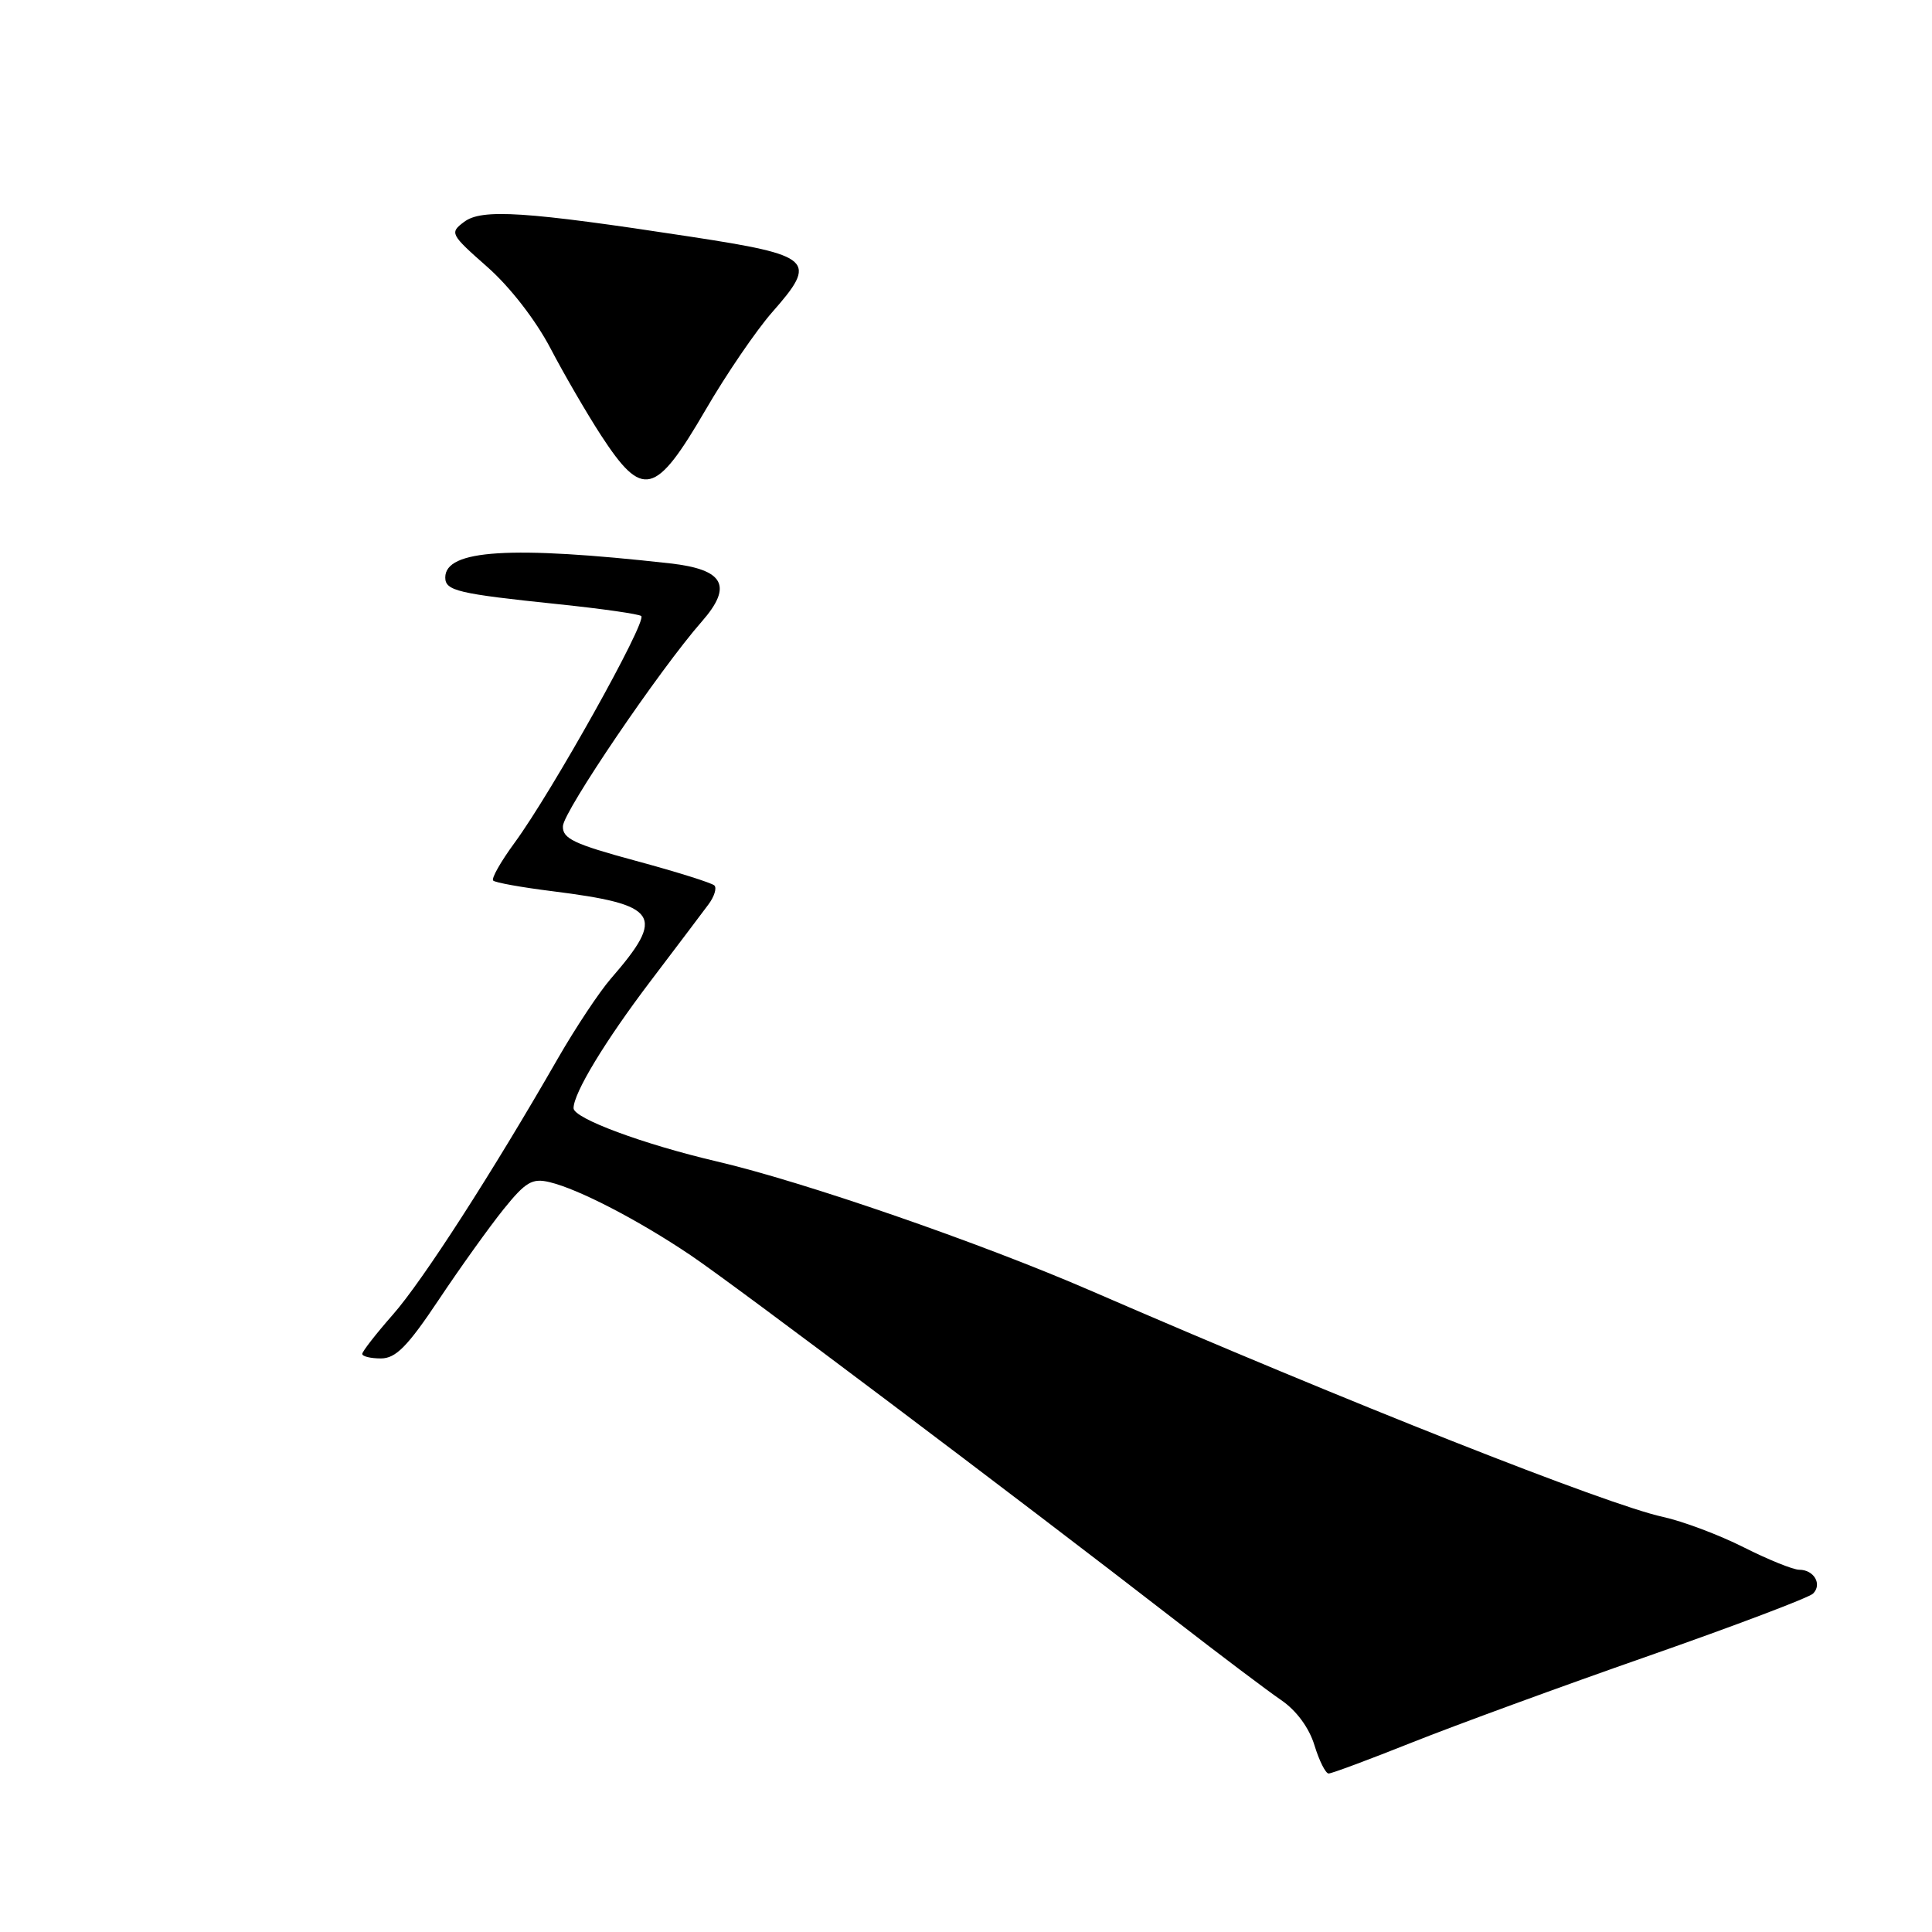 <?xml version="1.0" encoding="UTF-8" standalone="no"?>
<!DOCTYPE svg PUBLIC "-//W3C//DTD SVG 1.1//EN" "http://www.w3.org/Graphics/SVG/1.1/DTD/svg11.dtd" >
<svg xmlns="http://www.w3.org/2000/svg" xmlns:xlink="http://www.w3.org/1999/xlink" version="1.1" viewBox="0 0 256 256">
 <g >
 <path fill="currentColor"
d=" M 187.14 230.87 C 192.84 228.60 206.90 223.45 218.38 219.44 C 229.87 215.42 239.71 211.69 240.24 211.16 C 241.48 209.92 240.36 208.00 238.41 208.00 C 237.60 208.00 234.29 206.66 231.04 205.02 C 227.79 203.38 222.97 201.57 220.32 200.99 C 212.95 199.39 178.69 185.85 144.50 171.01 C 129.86 164.66 106.48 156.58 95.00 153.90 C 85.22 151.61 76.00 148.19 76.00 146.84 C 76.00 144.84 80.15 137.98 86.17 130.04 C 89.65 125.45 93.13 120.85 93.89 119.82 C 94.65 118.79 95.00 117.67 94.66 117.33 C 94.32 116.99 89.64 115.52 84.27 114.07 C 76.04 111.84 74.51 111.12 74.59 109.46 C 74.68 107.48 87.43 88.69 92.99 82.36 C 97.14 77.63 95.95 75.45 88.78 74.65 C 67.66 72.29 59.00 72.83 59.00 76.52 C 59.00 78.28 60.63 78.67 73.99 80.06 C 79.77 80.66 84.70 81.37 84.97 81.63 C 85.73 82.39 73.13 104.93 68.18 111.68 C 66.36 114.16 65.08 116.41 65.35 116.68 C 65.61 116.95 69.11 117.58 73.12 118.08 C 87.35 119.87 88.27 121.24 80.92 129.70 C 79.39 131.47 76.26 136.19 73.95 140.20 C 65.27 155.33 56.00 169.72 52.07 174.18 C 49.83 176.73 48.00 179.08 48.00 179.40 C 48.00 179.73 49.11 180.00 50.47 180.00 C 52.44 180.00 53.99 178.43 58.12 172.25 C 60.96 167.99 64.83 162.59 66.71 160.25 C 69.65 156.60 70.52 156.09 72.82 156.64 C 76.70 157.57 84.59 161.67 91.50 166.32 C 97.38 170.28 134.71 198.40 155.83 214.77 C 161.70 219.32 167.97 224.05 169.76 225.27 C 171.78 226.65 173.46 228.93 174.17 231.25 C 174.80 233.31 175.65 235.00 176.05 235.00 C 176.46 235.00 181.45 233.14 187.14 230.87 Z  M 93.50 54.30 C 96.24 49.58 100.22 43.76 102.32 41.37 C 108.40 34.47 107.73 33.85 91.49 31.36 C 69.61 28.01 63.85 27.63 61.50 29.40 C 59.56 30.85 59.66 31.04 64.57 35.37 C 67.57 38.01 70.98 42.41 72.95 46.17 C 74.77 49.65 77.78 54.82 79.63 57.67 C 85.16 66.15 86.83 65.75 93.50 54.30 Z "/>
</g>
</svg>